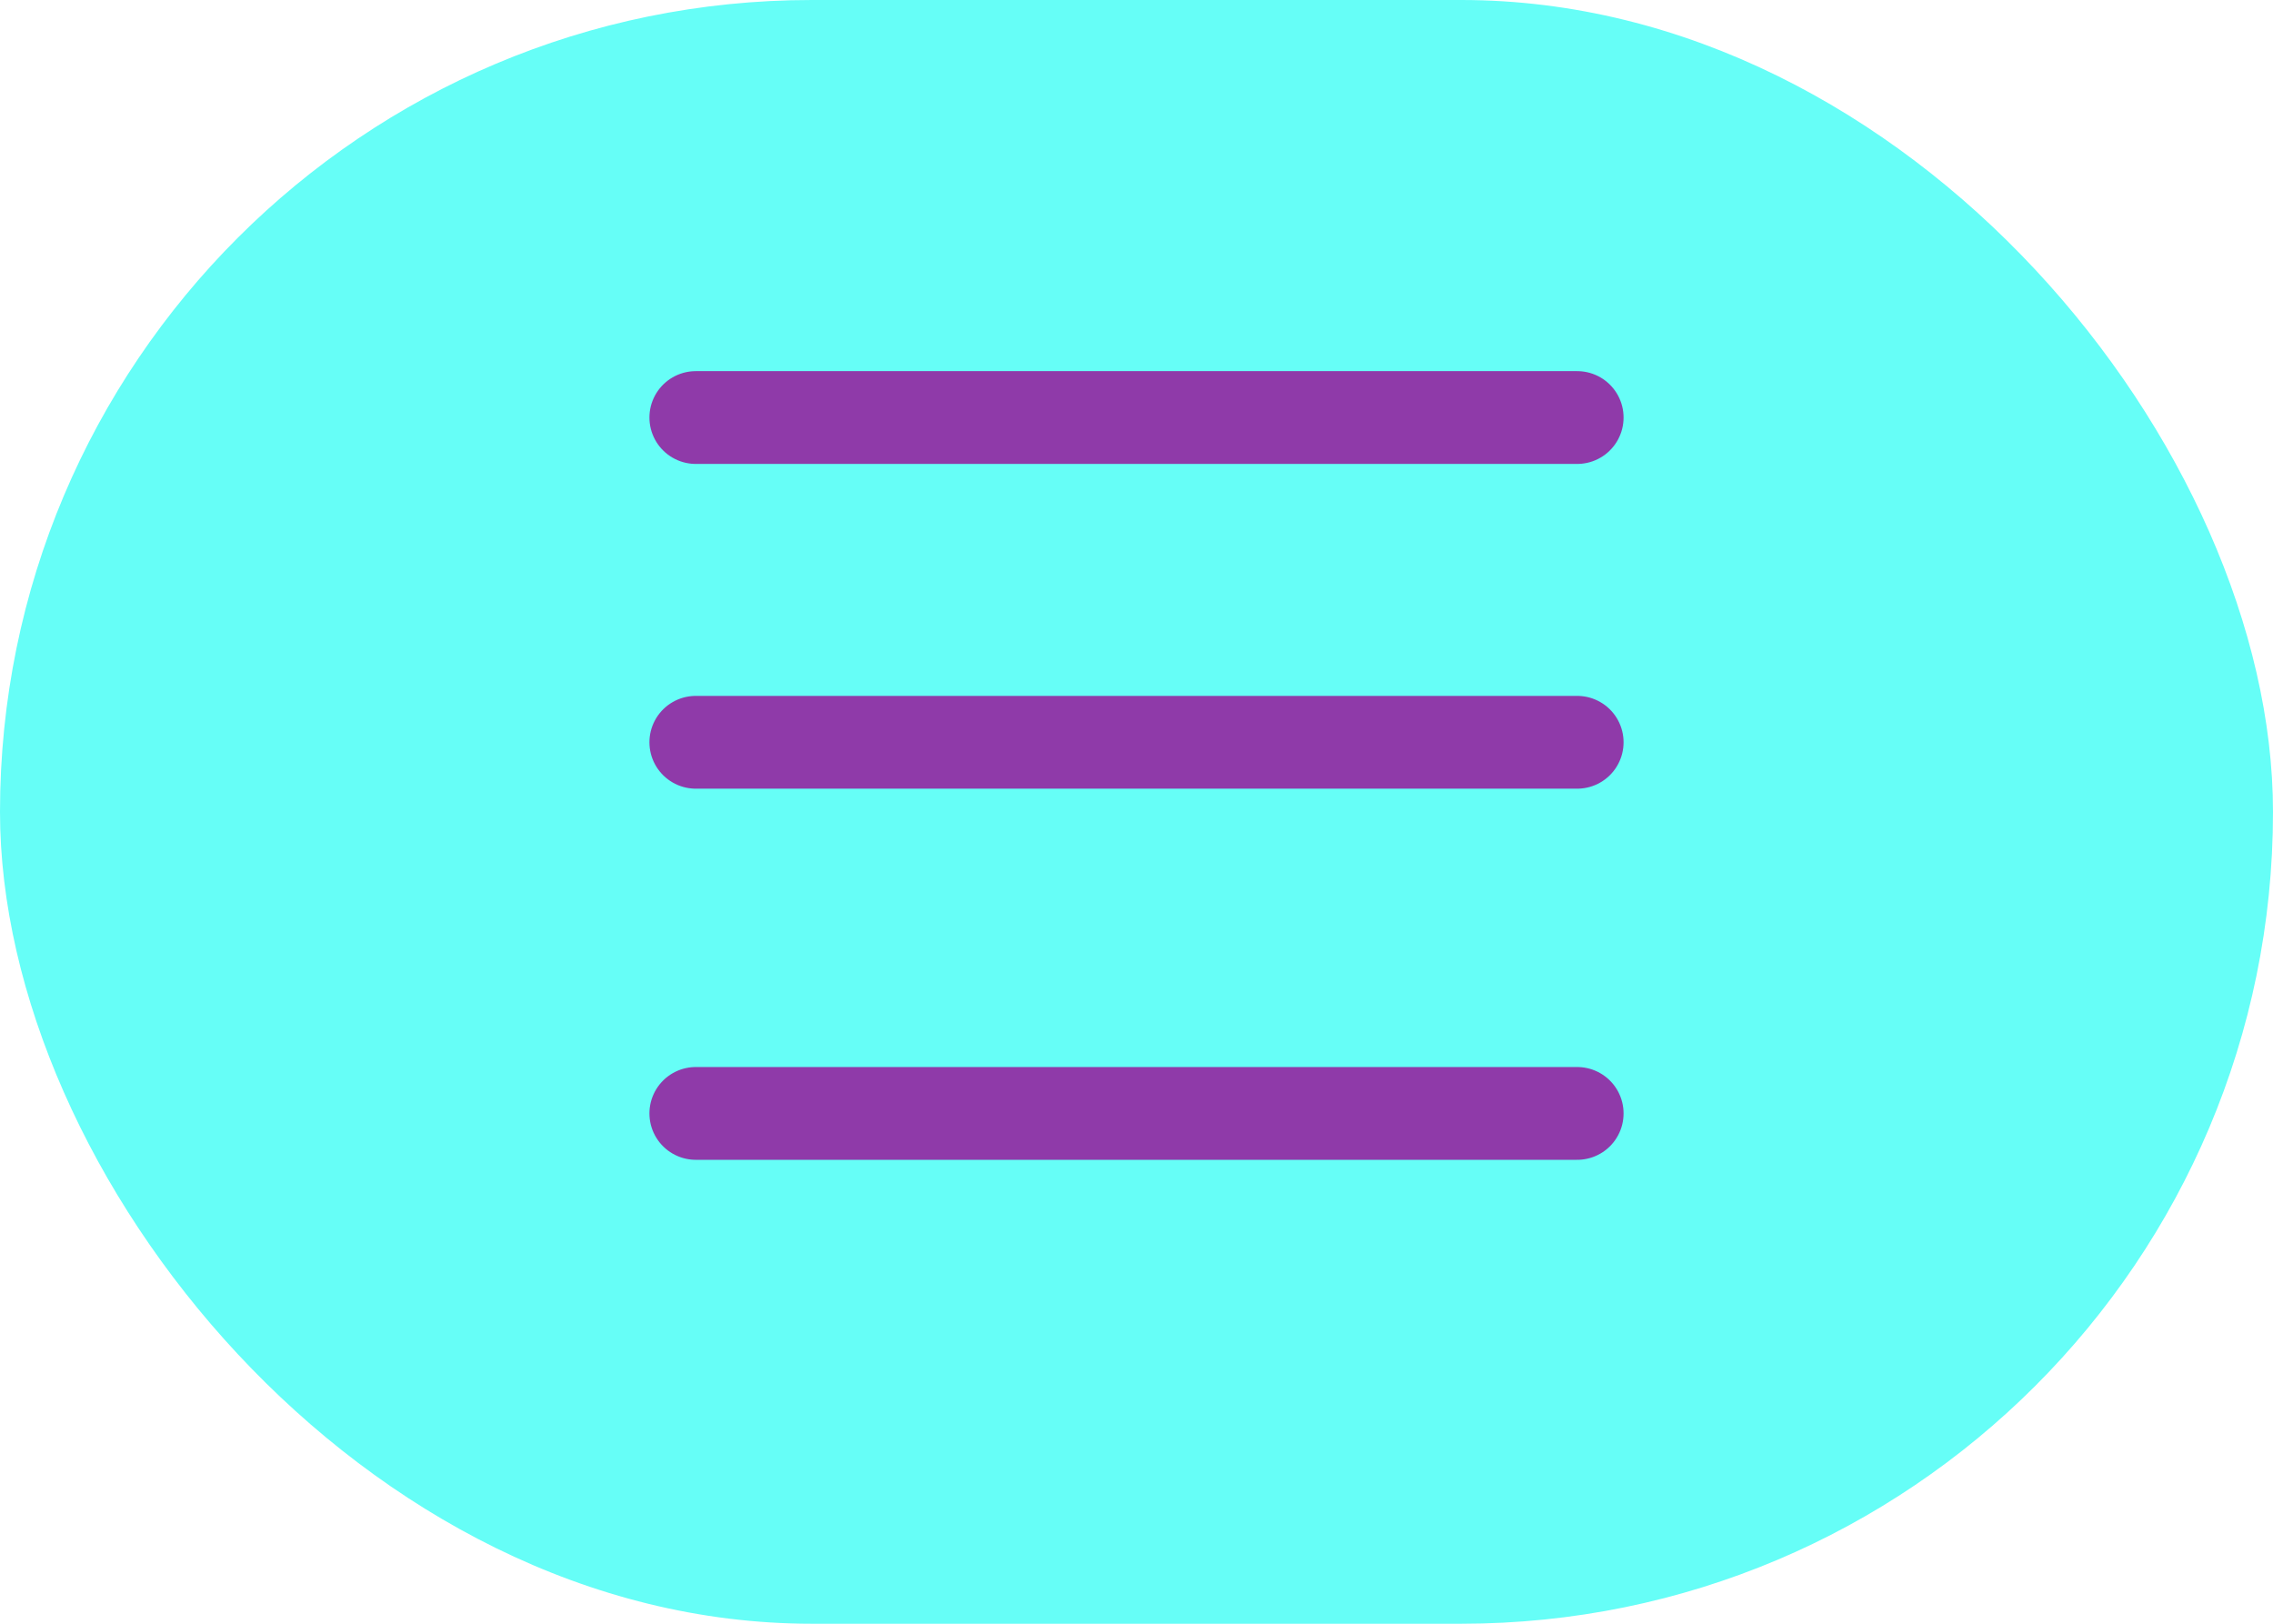 <svg width="49" height="35" viewBox="0 0 49 35" fill="none" xmlns="http://www.w3.org/2000/svg">
<rect width="49" height="35" rx="17.5" fill="#66FEF7"/>
<line x1="15" y1="9" x2="34" y2="9" stroke="#8F3AA9" stroke-width="2" stroke-linecap="round"/>
<line x1="15" y1="24" x2="34" y2="24" stroke="#8F3AA9" stroke-width="2" stroke-linecap="round"/>
<line x1="15" y1="16" x2="34" y2="16" stroke="#8F3AA9" stroke-width="2" stroke-linecap="round"/>
</svg>
